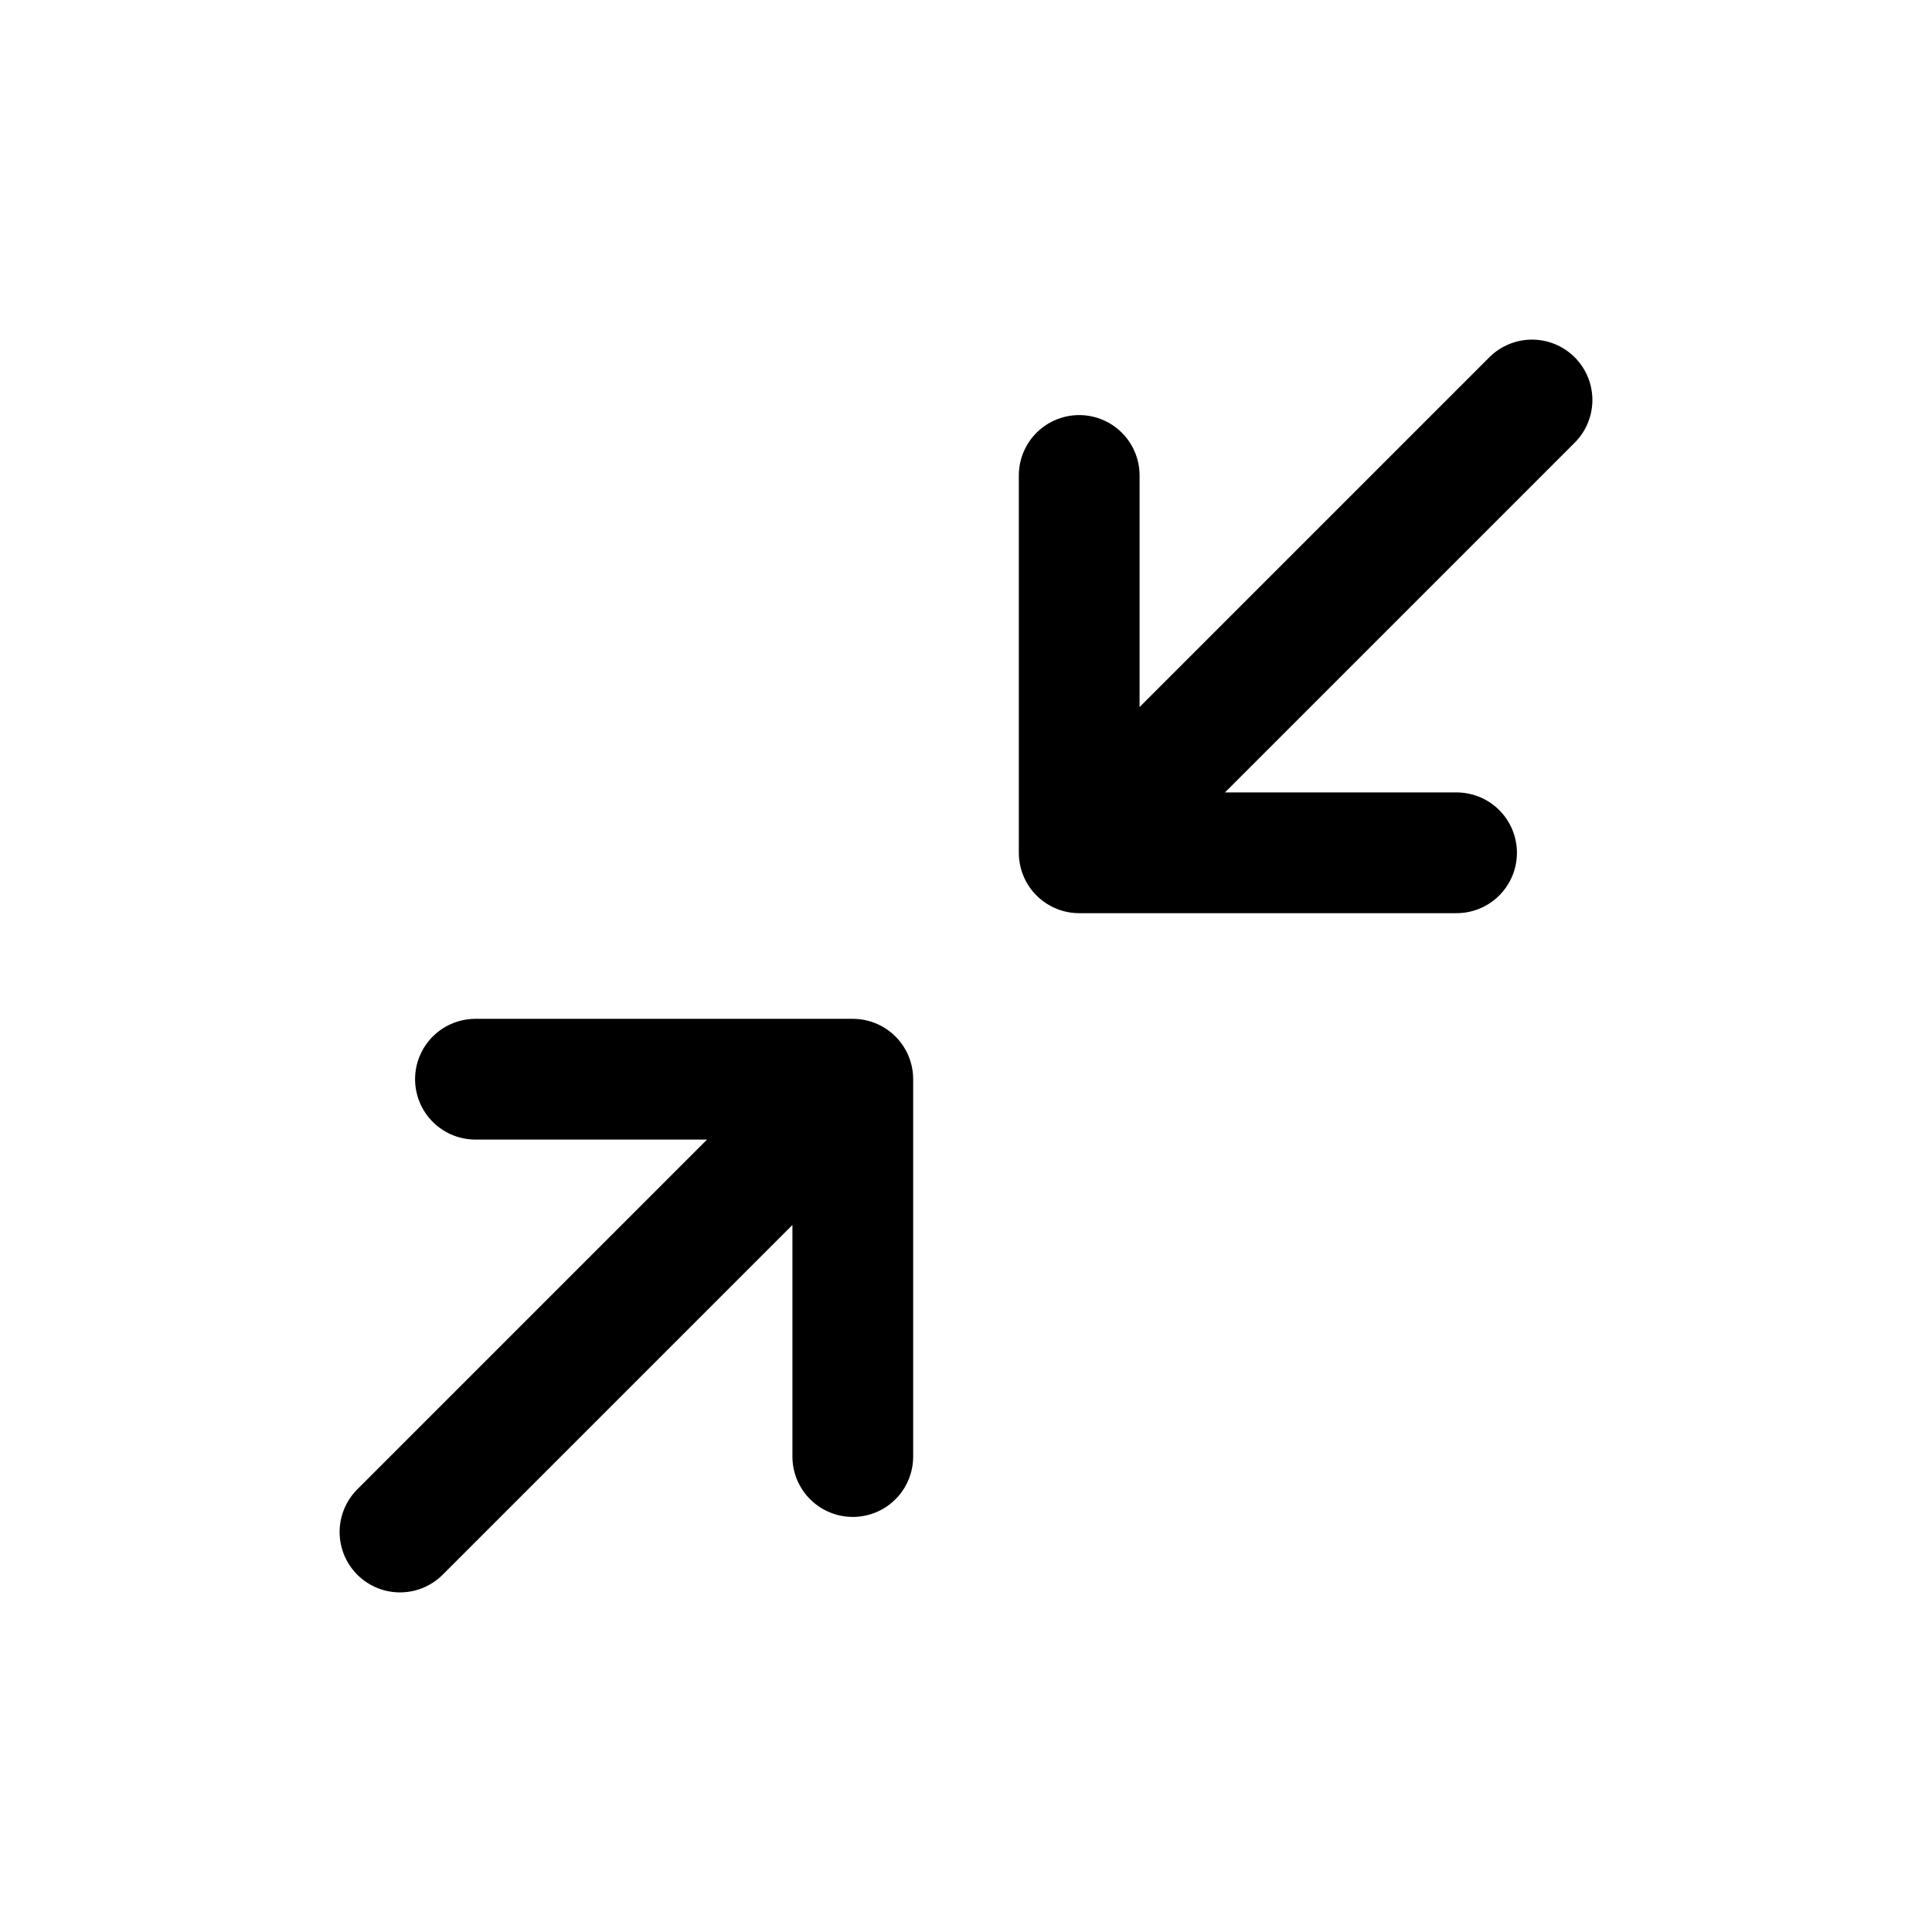 <svg xmlns="http://www.w3.org/2000/svg" class="ionicon" viewBox="0 0 512 512">
    <path fill="none" stroke="currentColor" stroke-linecap="round" stroke-linejoin="round" stroke-width="32"
          d="M406 106L286 226M286 126v100h100  M106 406L226 286M126 286h100v100"/>
</svg>